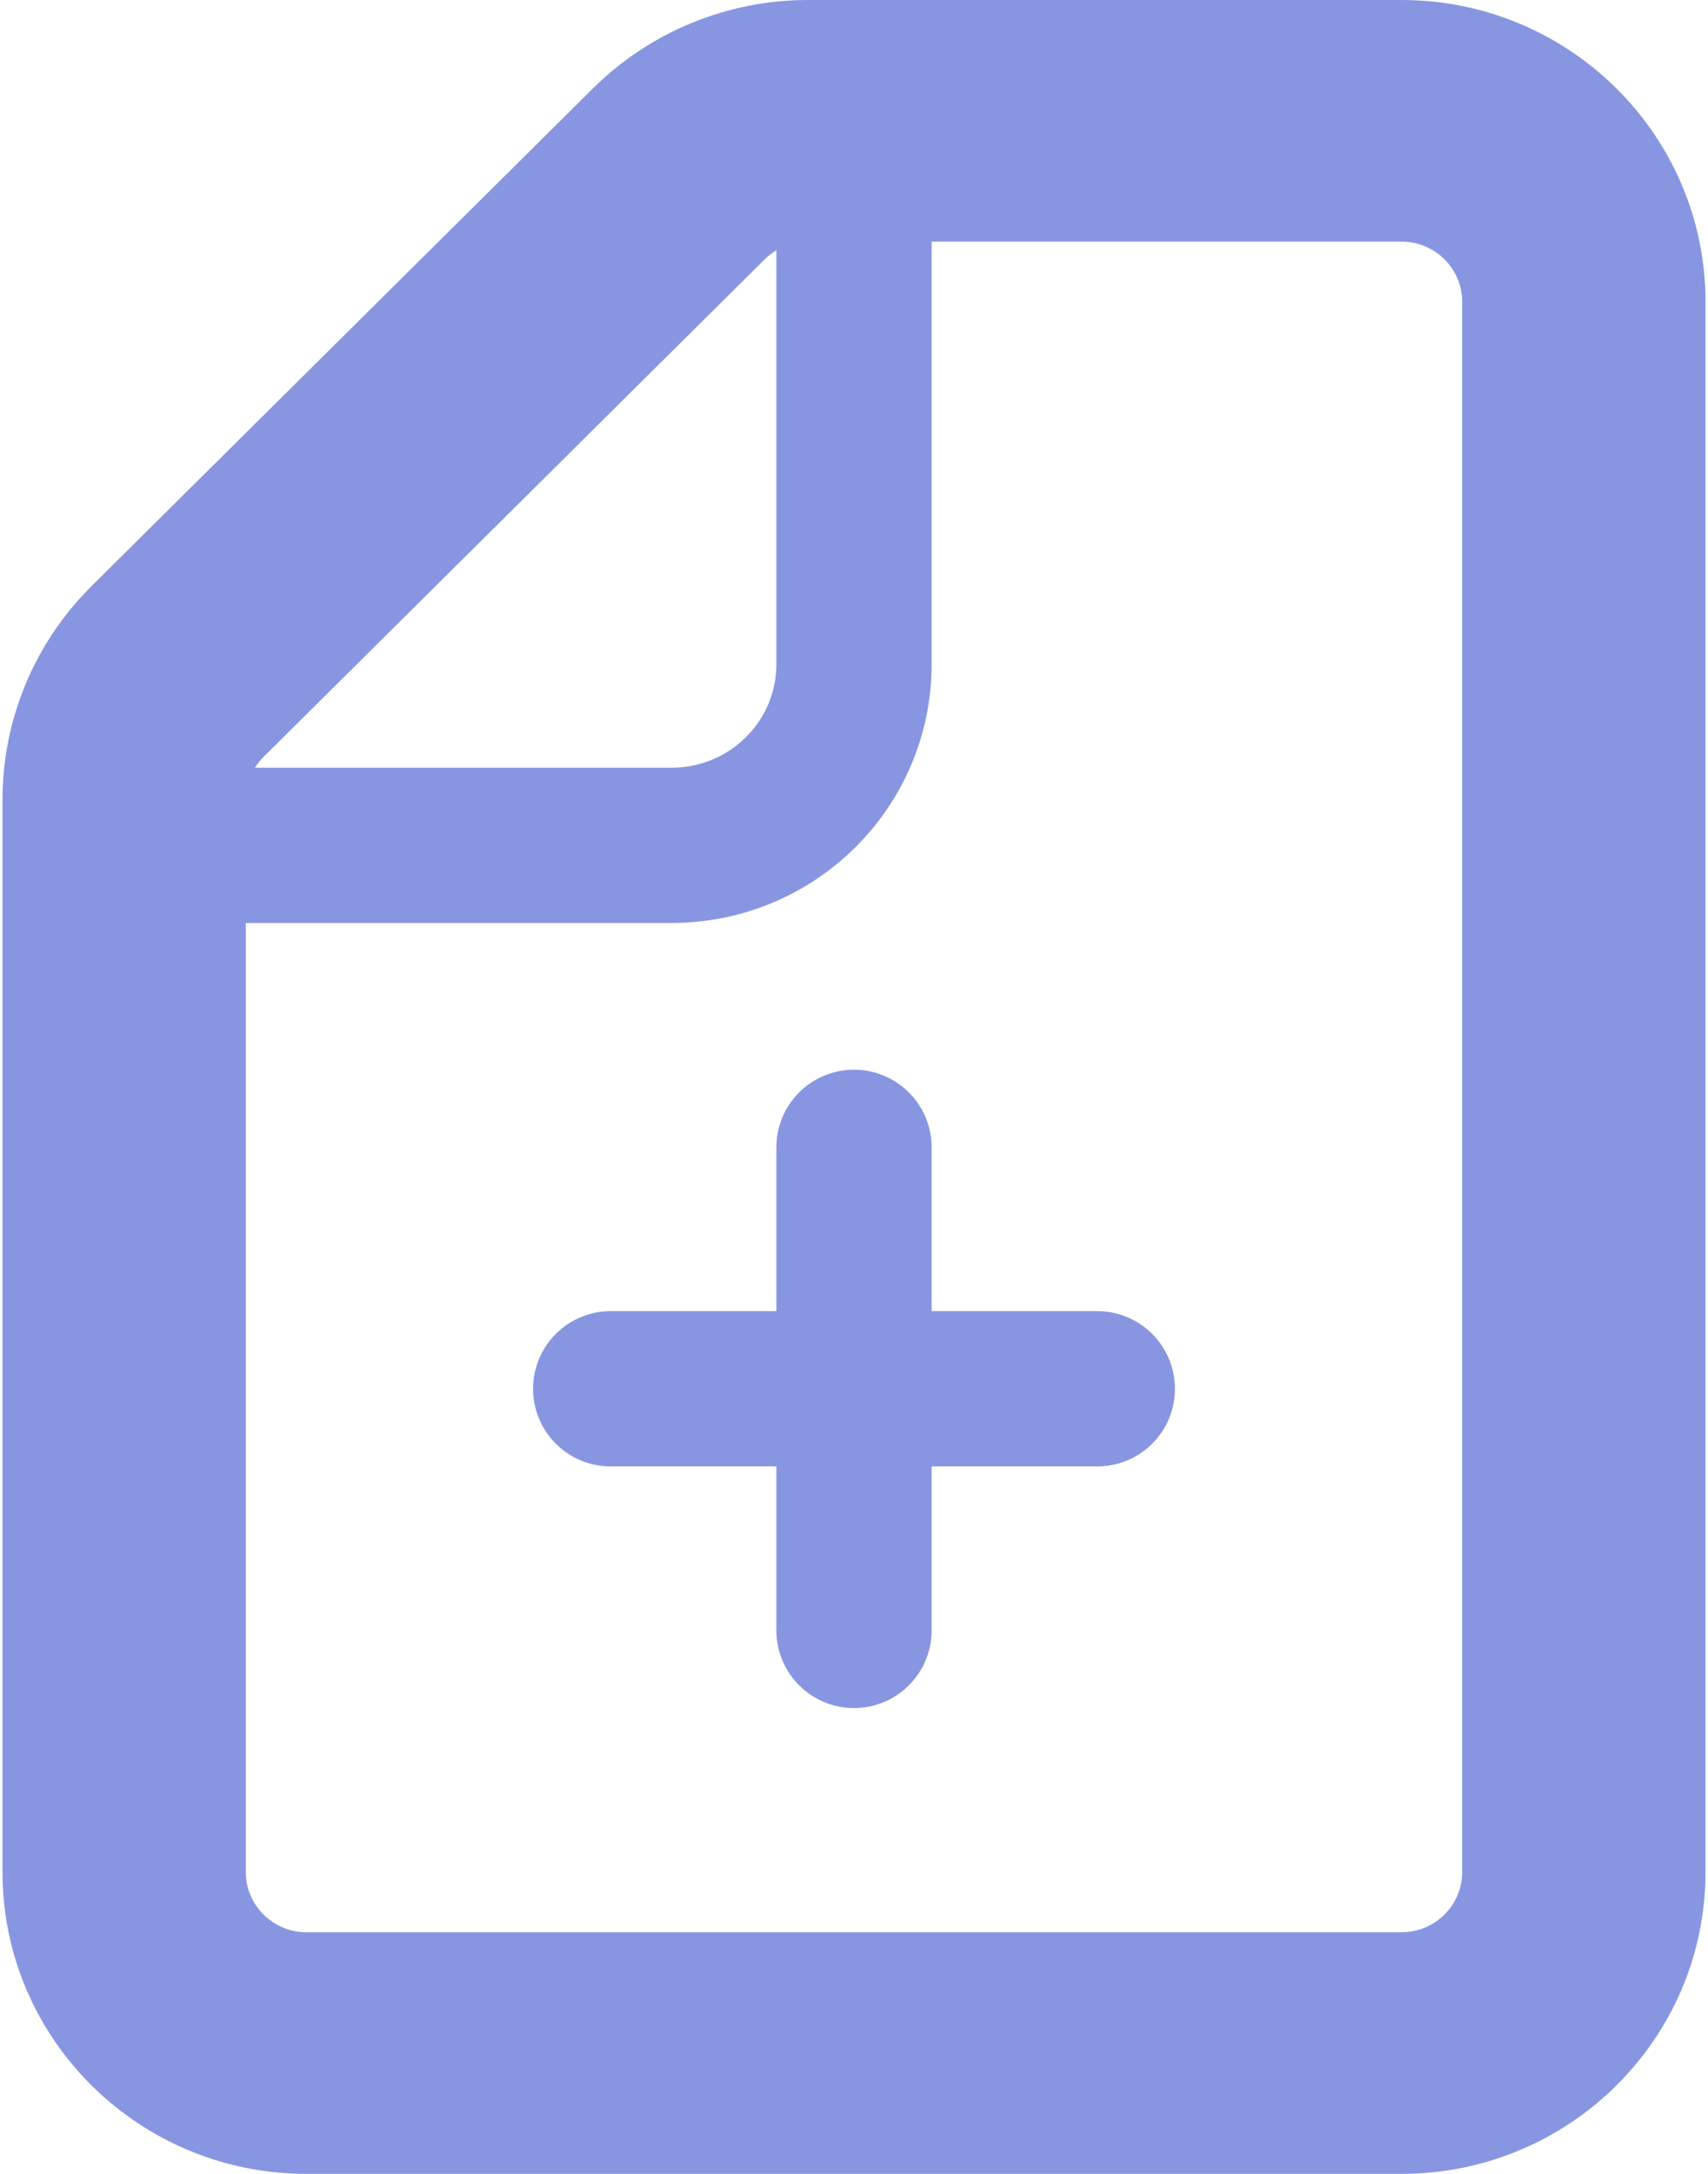 <svg width="11" height="14" viewBox="0 0 11 14" fill="none" xmlns="http://www.w3.org/2000/svg">
<g clip-path="url(#clip0_5_133)">
<path d="M0.799 5.444H4.325C4.974 5.444 5.5 4.922 5.5 4.278V0.778" stroke="#8896E1"/>
<path fill-rule="evenodd" clip-rule="evenodd" d="M3.818 0.57C4.186 0.205 4.684 0 5.203 0H9.026C10.107 0 10.984 0.871 10.984 1.944V12.056C10.984 13.129 10.107 14 9.026 14H1.974C0.893 14 0.016 13.129 0.016 12.056V5.15C0.016 4.634 0.222 4.14 0.589 3.775L3.818 0.57ZM5.203 1.556C5.099 1.556 5 1.597 4.926 1.669L1.697 4.875C1.624 4.948 1.583 5.047 1.583 5.15V12.056C1.583 12.27 1.758 12.444 1.974 12.444H9.026C9.242 12.444 9.417 12.27 9.417 12.056V1.944C9.417 1.73 9.242 1.556 9.026 1.556H5.203Z" fill="#8896E1"/>
<path d="M3.933 8.944H7.067M5.5 7.389V10.5" stroke="#8896E1" stroke-linecap="round" stroke-linejoin="round"/>
</g>
<defs>
<clipPath id="clip0_5_133">
<rect width="11" height="14" fill="white"/>
</clipPath>
</defs>
</svg>
